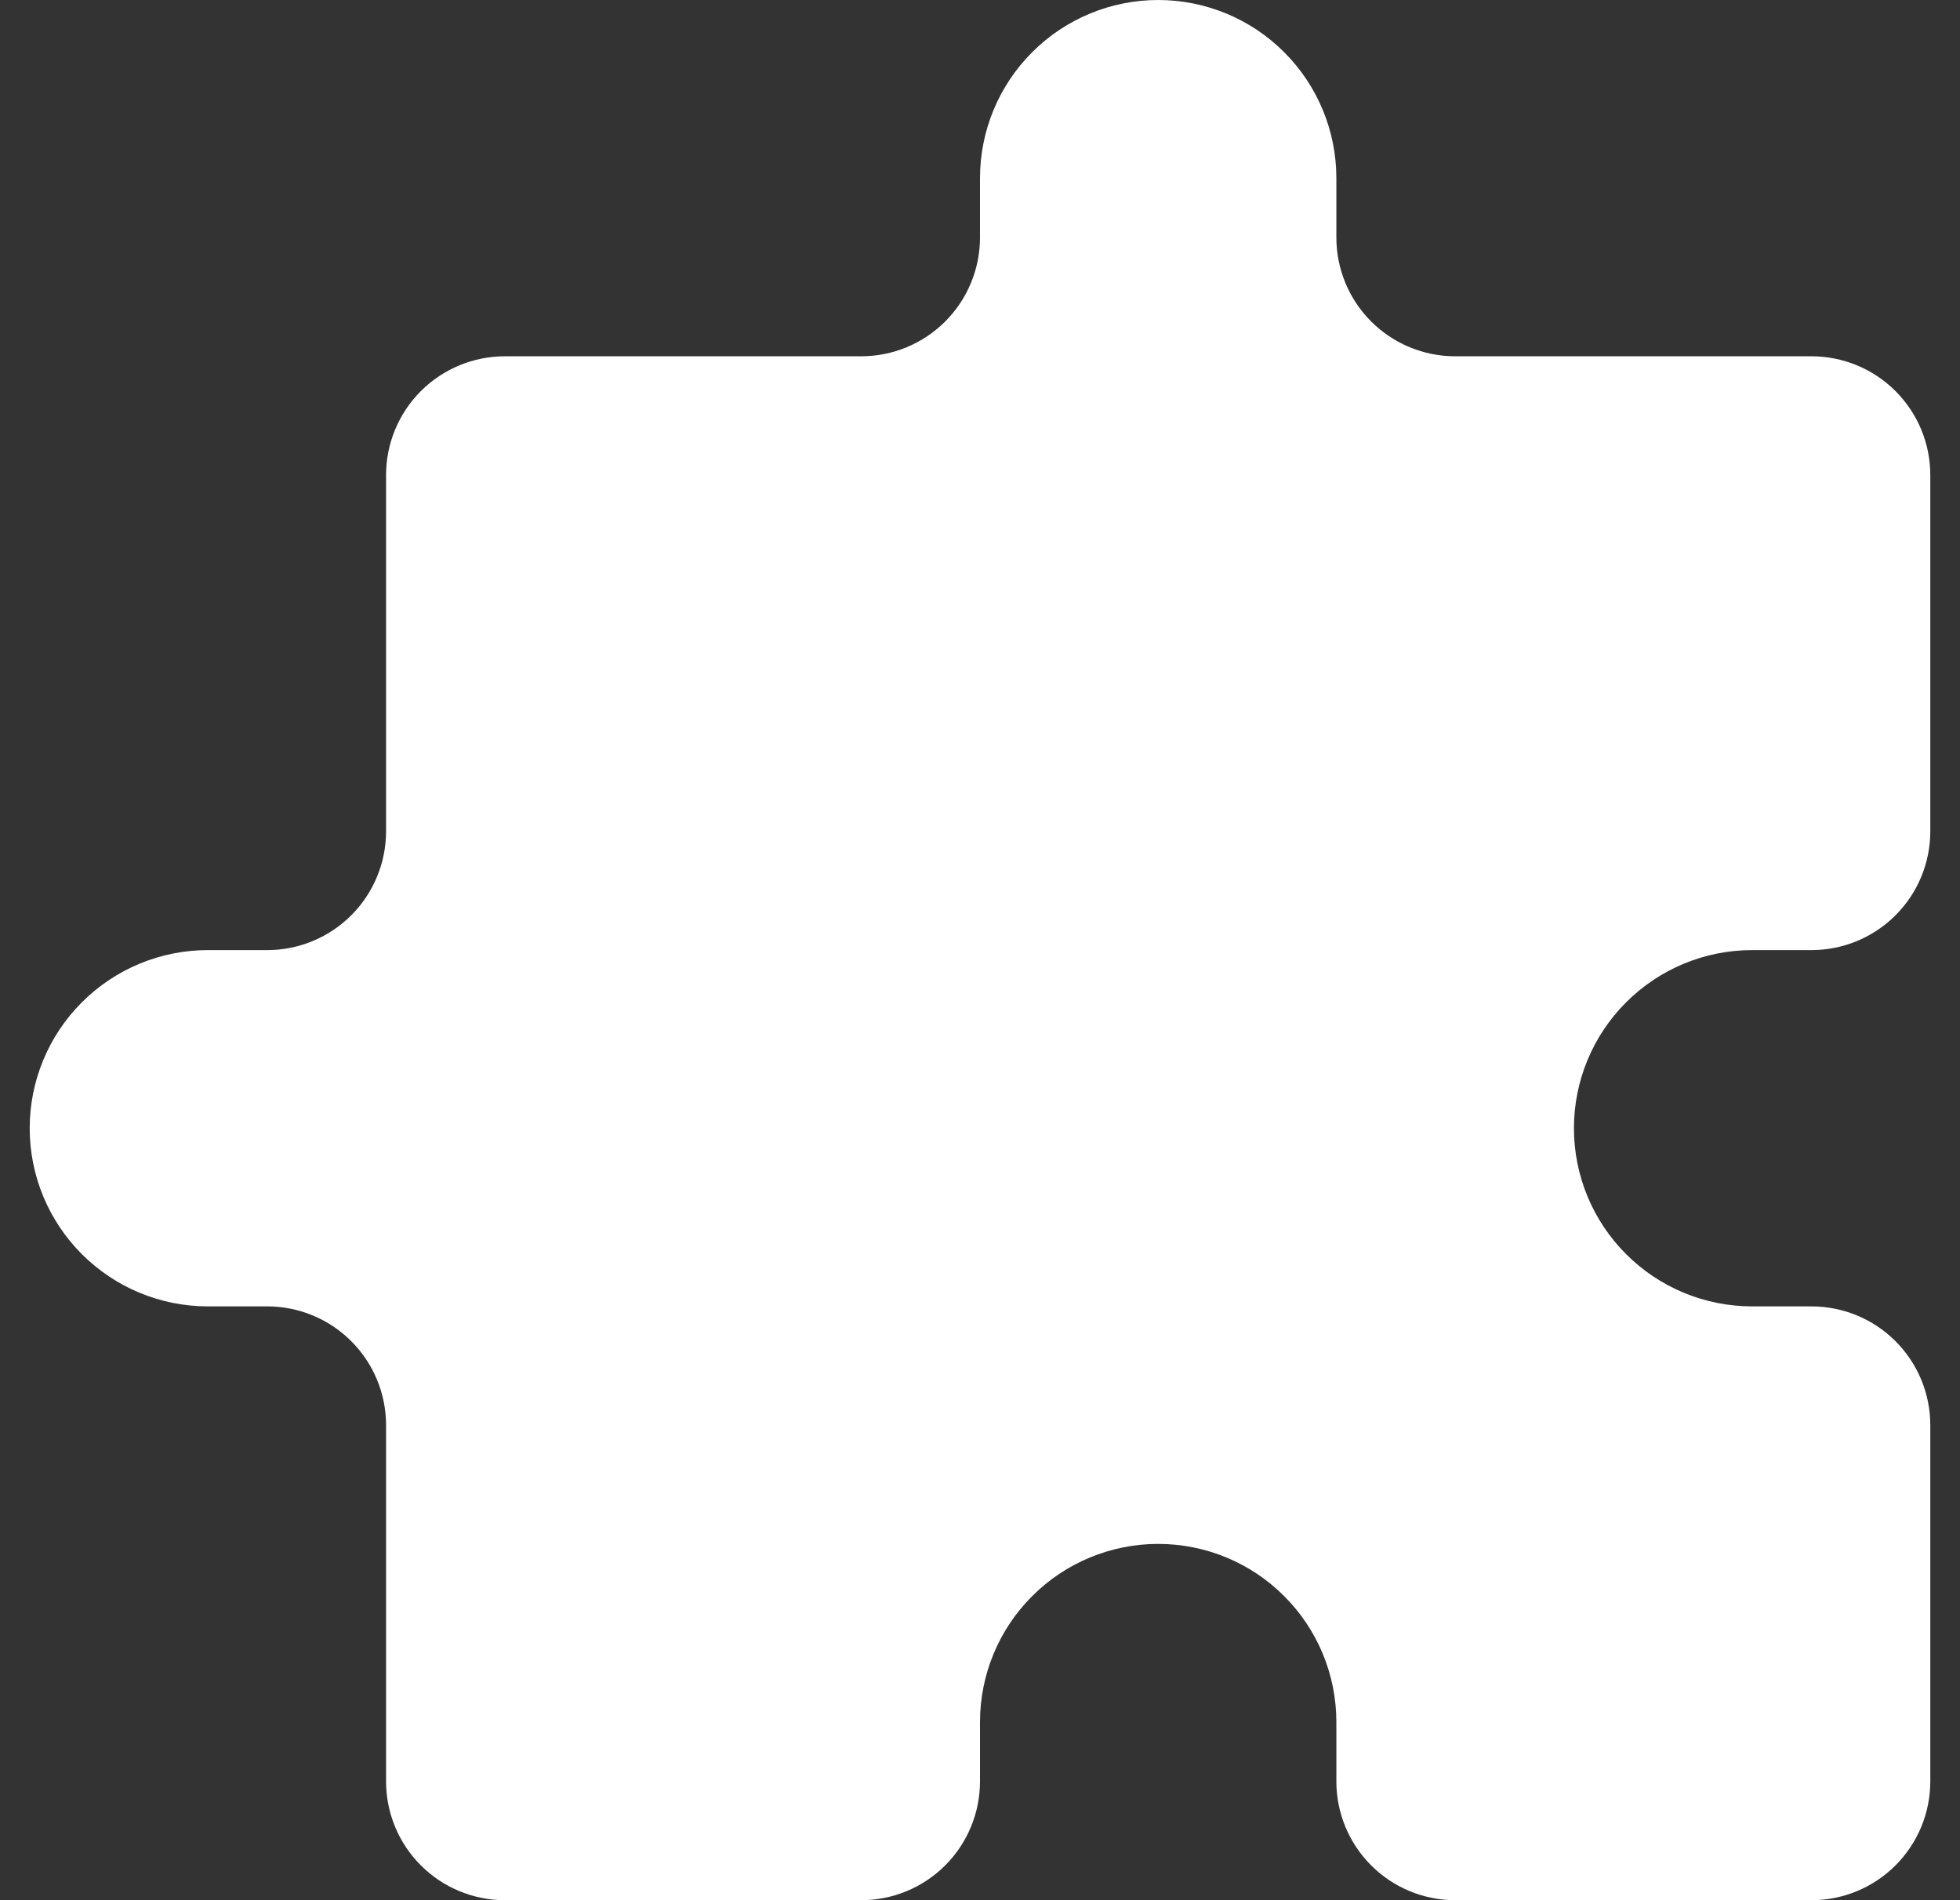 <svg width="33" height="32" viewBox="0 0 33 32" fill="none" xmlns="http://www.w3.org/2000/svg">
<rect x="0" y="0" width="33" height="32" fill="#333333" stroke="none"/>
<path d="M16.5 3C16.5 2.204 16.816 1.441 17.379 0.879C17.941 0.316 18.704 0 19.5 0C20.296 0 21.059 0.316 21.621 0.879C22.184 1.441 22.5 2.204 22.5 3V4C22.5 4.53 22.711 5.039 23.086 5.414C23.461 5.789 23.97 6 24.5 6H30.5C31.03 6 31.539 6.211 31.914 6.586C32.289 6.961 32.5 7.47 32.5 8V14C32.5 14.53 32.289 15.039 31.914 15.414C31.539 15.789 31.03 16 30.5 16H29.5C28.704 16 27.941 16.316 27.379 16.879C26.816 17.441 26.5 18.204 26.5 19C26.5 19.796 26.816 20.559 27.379 21.121C27.941 21.684 28.704 22 29.5 22H30.5C31.03 22 31.539 22.211 31.914 22.586C32.289 22.961 32.5 23.47 32.5 24V30C32.5 30.53 32.289 31.039 31.914 31.414C31.539 31.789 31.03 32 30.5 32H24.5C23.97 32 23.461 31.789 23.086 31.414C22.711 31.039 22.5 30.53 22.5 30V29C22.5 28.204 22.184 27.441 21.621 26.879C21.059 26.316 20.296 26 19.5 26C18.704 26 17.941 26.316 17.379 26.879C16.816 27.441 16.5 28.204 16.5 29V30C16.5 30.53 16.289 31.039 15.914 31.414C15.539 31.789 15.03 32 14.5 32H8.5C7.97 32 7.461 31.789 7.086 31.414C6.711 31.039 6.5 30.53 6.5 30V24C6.5 23.47 6.289 22.961 5.914 22.586C5.539 22.211 5.03 22 4.5 22H3.5C2.704 22 1.941 21.684 1.379 21.121C0.816 20.559 0.5 19.796 0.5 19C0.5 18.204 0.816 17.441 1.379 16.879C1.941 16.316 2.704 16 3.5 16H4.5C5.03 16 5.539 15.789 5.914 15.414C6.289 15.039 6.5 14.53 6.5 14V8C6.5 7.47 6.711 6.961 7.086 6.586C7.461 6.211 7.97 6 8.5 6H14.5C15.03 6 15.539 5.789 15.914 5.414C16.289 5.039 16.5 4.53 16.5 4V3Z" fill="white"/>
</svg>
